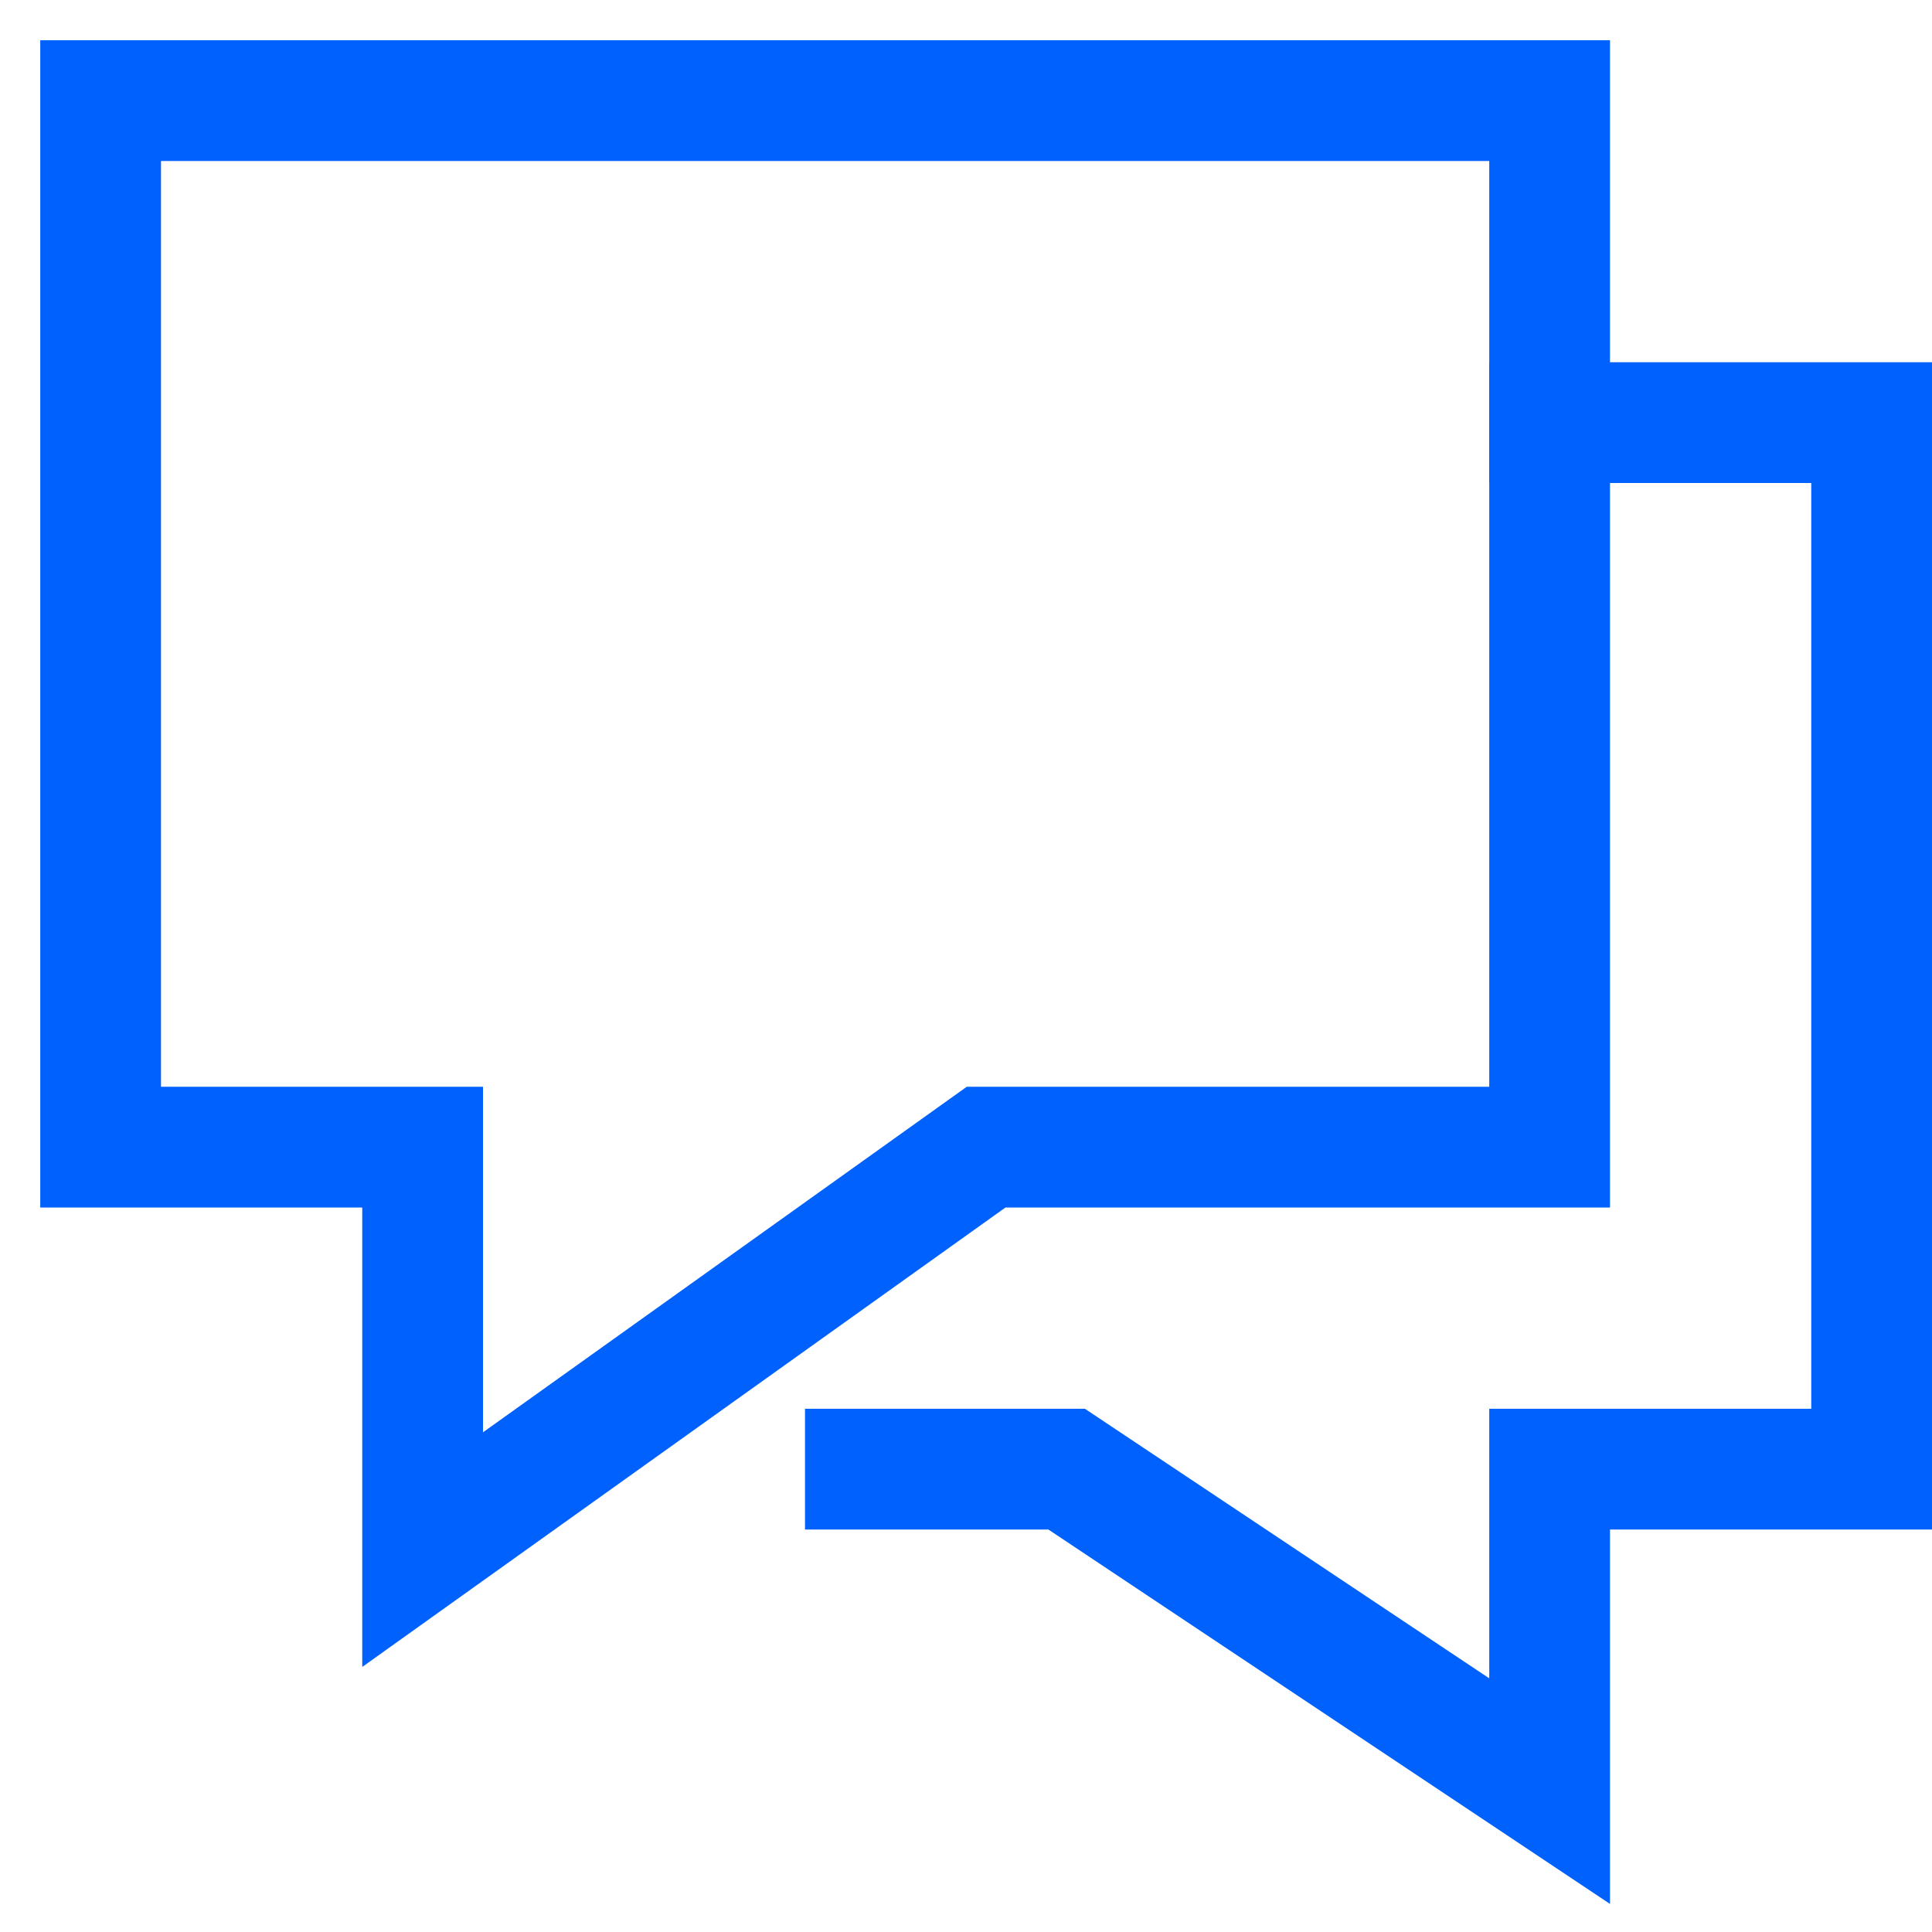 <svg xmlns="http://www.w3.org/2000/svg" viewBox="0 0 48 48"><title>chat 46</title><g class="nc-icon-wrapper" stroke-linecap="square" stroke-linejoin="miter" stroke-width="3" transform="translate(0.5 0.5)" fill="#0061fc" stroke="#0061fc"><polyline data-cap="butt" data-color="color-2" fill="none" stroke-miterlimit="10" points="37.999,10 46,10 46,36 38,36 38,44 26,36 21,36 " stroke-linecap="butt"/> <polygon fill="none" stroke="#0061fc" stroke-miterlimit="10" points="38,2 2,2 2,28 10,28 10,38 24,28 38,28 "/></g></svg>